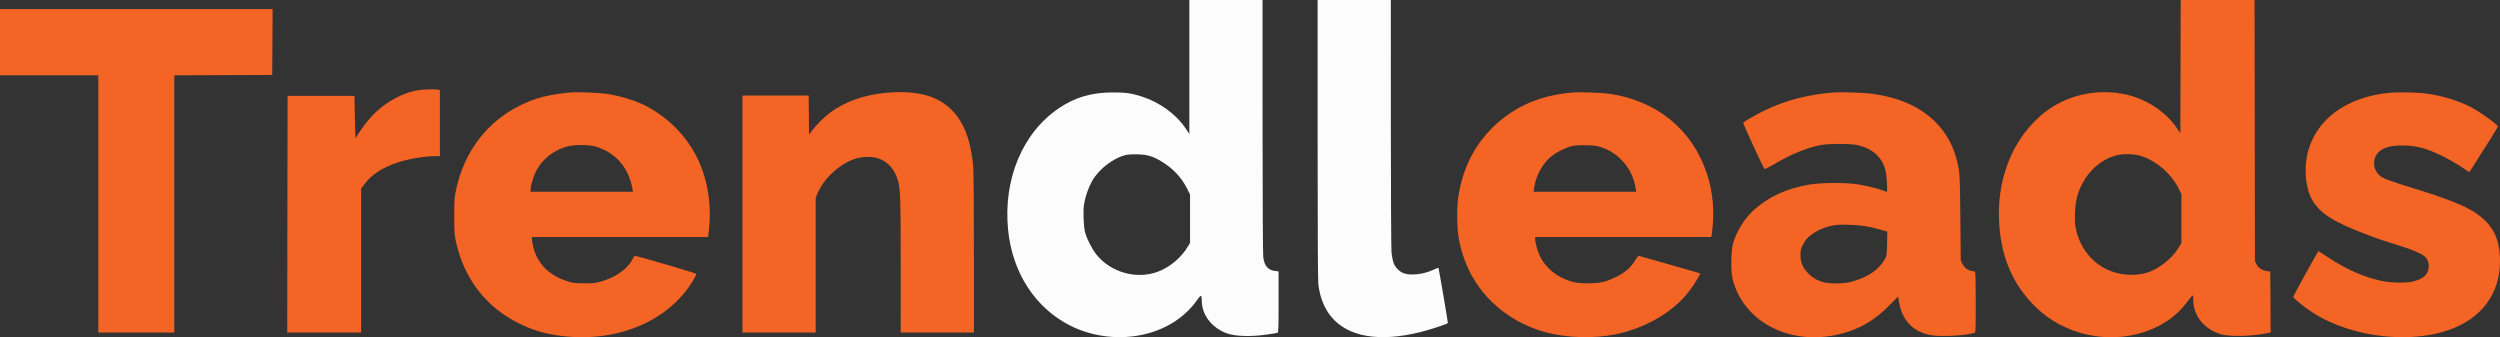 <svg xmlns="http://www.w3.org/2000/svg" width="3586" height="484" viewBox="0 0 3586 484" version="1.1"><rect x="0" y="0" width="3586" height="484" fill="#333333" stroke="none"/><path d="M 3127.755 95.558 L 3127.500 191.116 3123.350 184.808 C 3111.762 167.194, 3092.131 151.353, 3070.678 142.305 C 3035.504 127.471, 2991.323 129.074, 2956.500 146.449 C 2940.543 154.411, 2929.543 162.585, 2916.348 176.284 C 2882.736 211.181, 2865.007 261.812, 2867.391 316.097 C 2869.671 368.006, 2887.098 408.832, 2920.761 441.128 C 2968.273 486.710, 3042.782 496.976, 3099.700 465.783 C 3115.718 457.004, 3128.255 445.722, 3140.240 429.299 C 3142.729 425.889, 3145.043 423.376, 3145.383 423.716 C 3145.722 424.056, 3146.005 427.071, 3146.012 430.417 C 3146.056 453.223, 3162.262 472.915, 3186.500 479.615 C 3199.269 483.145, 3231.499 482.303, 3252.009 477.905 L 3257.021 476.830 3256.760 433.177 L 3256.500 389.524 3251.795 388.852 C 3244.645 387.829, 3239.381 384.405, 3236.750 379.066 L 3234.500 374.500 3234.240 187.250 L 3233.979 0 3180.995 -0 L 3128.010 -0 3127.755 95.558 M 0 60.500 L 0 108 70.500 108 L 141 108 141 292.500 L 141 477 195.500 477 L 250 477 250 292.507 L 250 108.014 320.250 107.757 L 390.500 107.500 390.760 60.250 L 391.020 13 195.510 13 L 0 13 0 60.500 M 602.193 129.072 C 576.521 132.405, 548.268 148.781, 529.029 171.479 C 521.985 179.790, 511.658 194.594, 510.286 198.350 C 509.854 199.532, 509.275 186.325, 509 169 L 508.500 137.500 460.500 137.500 L 412.500 137.500 412.247 307.250 L 411.994 477 464.997 477 L 518 477 518.010 373.750 L 518.019 270.500 523.036 263.821 C 532.993 250.566, 547.316 241.096, 568.627 233.678 C 584.812 228.044, 608.145 224, 624.461 224 L 631 224 631 176.617 L 631 129.233 628.750 128.630 C 625.682 127.808, 609.909 128.071, 602.193 129.072 M 818.500 132.586 C 786.336 135.789, 769.018 140.163, 747.500 150.519 C 699.144 173.792, 666.009 216.937, 654.249 271.942 C 651.734 283.707, 651.564 286.110, 651.567 310 C 651.569 332.762, 651.814 336.627, 653.841 346 C 665.496 399.867, 697.206 440.839, 745.500 464.432 C 764.035 473.487, 780.820 478.522, 802.195 481.440 C 883.675 492.566, 959.070 461.355, 994.469 401.846 C 997.047 397.513, 998.984 393.453, 998.775 392.826 C 998.421 391.764, 914.311 367.073, 911 367.058 C 910.175 367.055, 908.668 368.856, 907.650 371.062 C 901.070 385.330, 882.794 398.289, 861 404.142 C 853.940 406.038, 850.043 406.417, 838 406.381 C 825.145 406.343, 822.483 406.029, 814.537 403.612 C 788.106 395.572, 771.120 378.762, 765.002 354.590 C 763.901 350.240, 763 345.177, 763 343.340 L 763 340 889.359 340 L 1015.718 340 1016.859 329.964 C 1020.180 300.755, 1017.124 271.789, 1007.929 245.320 C 994.617 206.999, 968.415 175.820, 931.902 154.849 C 915.470 145.411, 892.526 137.942, 869.430 134.513 C 859.043 132.970, 826.864 131.753, 818.500 132.586 M 1272 133.040 C 1239.506 135.952, 1211.625 145.826, 1190.102 162.044 C 1181.733 168.351, 1169.479 180.699, 1163.986 188.363 L 1160.500 193.226 1160.234 165.113 L 1159.969 137 1112.484 137 L 1065 137 1065 307 L 1065 477 1117.500 477 L 1170 477 1170 380.480 L 1170 283.960 1172.465 277.895 C 1180.958 256.992, 1203.153 236.070, 1225.106 228.274 C 1234.908 224.793, 1249.091 224.012, 1257.600 226.486 C 1273.140 231.004, 1283.868 242.825, 1288.467 260.500 C 1291.501 272.159, 1291.983 288.887, 1291.991 382.750 L 1292 477 1344.500 477 L 1397 477 1396.999 363.250 C 1396.999 293.910, 1396.601 245.205, 1395.980 238.500 C 1391.250 187.420, 1374.197 156.840, 1341.911 141.543 C 1324.815 133.443, 1300.505 130.486, 1272 133.040 M 2256.500 132.618 C 2221.278 135.478, 2192.035 145.018, 2166.835 161.869 C 2124.379 190.259, 2098.307 232.919, 2091.398 285.305 C 2089.444 300.124, 2089.975 328.890, 2092.450 342.262 C 2099.054 377.940, 2114.743 408.082, 2139.420 432.500 C 2160.531 453.389, 2188.970 469.386, 2218.555 477.014 C 2248.967 484.856, 2286.535 485.784, 2317.756 479.466 C 2356.834 471.558, 2395.128 450.331, 2417.816 424 C 2424.492 416.252, 2433.158 403.652, 2436.875 396.289 L 2439.001 392.077 2435.251 391.065 C 2433.188 390.508, 2413.508 384.866, 2391.518 378.526 C 2369.527 372.187, 2351.024 367, 2350.400 367 C 2349.775 367, 2347.517 369.988, 2345.382 373.640 C 2339.838 383.123, 2330.740 391.065, 2318.528 397.084 C 2303.608 404.438, 2295.529 406.292, 2278 406.387 C 2261.110 406.478, 2253.252 404.736, 2239 397.740 C 2226.866 391.784, 2214.936 379.901, 2209.143 368 C 2205.322 360.148, 2202 348.261, 2202 342.435 L 2202 340 2328.386 340 L 2454.773 340 2455.387 335.750 C 2459.723 305.733, 2457.305 275.760, 2448.388 249 C 2427.411 186.047, 2377.118 144.745, 2309 134.532 C 2298.724 132.991, 2266.414 131.813, 2256.500 132.618 M 2630.500 132.614 C 2593.033 135.626, 2560.961 143.926, 2531.852 158.142 C 2517.592 165.106, 2501.580 174.252, 2500.451 176.079 C 2499.893 176.983, 2529.117 240.448, 2530.965 242.343 C 2531.417 242.807, 2537.176 239.997, 2543.763 236.099 C 2567.621 221.982, 2590.080 212.560, 2610 208.312 C 2621.959 205.762, 2655.340 205.766, 2665.472 208.318 C 2686.501 213.615, 2699.612 225.630, 2704.552 244.131 C 2706.254 250.507, 2707.724 275, 2706.404 274.999 C 2705.907 274.999, 2703.185 274.119, 2700.356 273.044 C 2692.611 270.100, 2676.890 266.333, 2664 264.333 C 2646.822 261.667, 2610.781 261.929, 2594.743 264.837 C 2562.072 270.760, 2538.673 281.388, 2516.721 300.276 C 2503.287 311.835, 2490.517 332.160, 2485.795 349.500 C 2482.872 360.236, 2482.582 389.608, 2485.293 400.363 C 2500.797 461.855, 2567.213 496.336, 2637.717 479.495 C 2666.436 472.635, 2687.678 460.525, 2709.587 438.524 L 2722.674 425.381 2723.944 432.941 C 2728.420 459.577, 2743.805 475.845, 2769.054 480.640 C 2783.255 483.336, 2819.350 481.515, 2832.137 477.457 C 2833.917 476.892, 2834 474.923, 2834 433.401 C 2834 399.505, 2833.725 389.851, 2832.750 389.547 C 2832.063 389.332, 2829.863 388.885, 2827.862 388.554 C 2822.357 387.642, 2817.786 384.068, 2815 378.499 L 2812.500 373.500 2811.926 312.500 C 2811.315 247.538, 2811.139 245.033, 2805.848 226 C 2795.673 189.403, 2769.431 161.216, 2731.410 146.046 C 2718.715 140.980, 2701.006 136.521, 2685.500 134.484 C 2673.782 132.945, 2640.471 131.813, 2630.500 132.614 M 3427.614 133.073 C 3364.525 139.102, 3319.992 172.766, 3309.383 222.448 C 3304.682 244.464, 3307.645 271.501, 3316.390 286.394 C 3328.120 306.372, 3346.310 317.970, 3395 336.519 C 3411.677 342.872, 3418.335 345.119, 3445.496 353.562 C 3460.475 358.217, 3471.695 363.112, 3477.661 367.592 C 3482.023 370.868, 3484.449 377.562, 3483.667 384.165 C 3482.481 394.175, 3476.035 399.916, 3461.735 403.698 C 3452.638 406.103, 3430.597 405.851, 3417.361 403.191 C 3392.445 398.182, 3365.100 386.293, 3340.094 369.598 C 3332.170 364.308, 3325.579 360.097, 3325.447 360.240 C 3324.072 361.729, 3288.989 425.453, 3289.207 426.065 C 3289.701 427.454, 3301.437 437.274, 3309.690 443.203 C 3370.625 486.977, 3472.277 496.870, 3532 464.838 C 3567.067 446.030, 3586.021 414.167, 3585.992 374.074 C 3585.969 341.953, 3575.239 321.268, 3550.046 304.780 C 3534.341 294.501, 3508.084 284.209, 3459.538 269.303 C 3426.867 259.272, 3418.593 256.099, 3413.206 251.538 C 3405.258 244.807, 3403.015 231.770, 3408.264 222.813 C 3413.979 213.061, 3425.942 208.575, 3446 208.664 C 3465.993 208.752, 3481.197 212.807, 3504 224.134 C 3511.425 227.822, 3523.024 234.467, 3529.775 238.901 L 3542.050 246.961 3545.392 241.731 C 3571.196 201.344, 3582.990 182.449, 3582.941 181.569 C 3582.774 178.544, 3556.582 159.829, 3542.857 152.928 C 3525.704 144.304, 3504.783 137.880, 3483 134.550 C 3470.099 132.577, 3440.939 131.800, 3427.614 133.073 M 814.077 210.054 C 792.506 215.702, 775.065 230.482, 766.823 250.098 C 763.942 256.957, 761.052 268.230, 761.017 272.750 L 761 275 834.475 275 L 907.950 275 907.382 271.750 C 902.807 245.568, 888.993 226.054, 867.500 215.412 C 862.550 212.961, 855.350 210.299, 851.500 209.495 C 841.357 207.379, 823.262 207.649, 814.077 210.054 M 2255.026 209.502 C 2246.750 211.373, 2234.194 217.433, 2226.448 223.293 C 2213.168 233.340, 2202.995 251.573, 2200.525 269.750 L 2199.812 275 2273.451 275 L 2347.091 275 2346.447 271.250 C 2343.219 252.455, 2336.308 239.190, 2323.367 226.951 C 2315.846 219.837, 2307.537 214.850, 2297.490 211.418 C 2290.584 209.060, 2287.601 208.645, 2275.500 208.364 C 2265.758 208.137, 2259.531 208.484, 2255.026 209.502 M 3035.362 222.931 C 3008.305 230.216, 2986.405 253.972, 2978.966 284.107 C 2976.340 294.747, 2975.353 313.957, 2976.917 324 C 2983.323 365.125, 3016.026 393.976, 3056.500 394.208 C 3074.968 394.314, 3088.317 389.759, 3103.759 378.082 C 3113.279 370.884, 3119.826 363.810, 3125.210 354.906 L 3129 348.637 3129 313.435 L 3129 278.232 3125.024 270.366 C 3114.460 249.467, 3094.795 232.090, 3072.806 224.226 C 3062.855 220.666, 3045.945 220.082, 3035.362 222.931 M 2626.775 323.913 C 2612.209 327.097, 2598.067 334.825, 2590.628 343.666 C 2589.166 345.403, 2586.755 349.452, 2585.270 352.662 C 2583.071 357.418, 2582.580 359.890, 2582.622 366 C 2582.692 376.181, 2585.555 383.326, 2592.628 390.965 C 2598.834 397.668, 2603.772 400.849, 2613.038 404.111 C 2622.187 407.332, 2643.716 407.389, 2655.500 404.224 C 2679.631 397.741, 2695.736 386.614, 2704.312 370.500 C 2706.190 366.971, 2706.484 364.488, 2706.816 349.408 L 2707.192 332.315 2696.346 329.192 C 2680.247 324.555, 2669.303 322.905, 2651.500 322.431 C 2638.333 322.081, 2633.955 322.343, 2626.775 323.913" stroke="none" fill="#f46424" fill-rule="evenodd"/><path d="M 1706 96.084 L 1706 192.168 1700.762 184.334 C 1686.922 163.634, 1663.298 146.551, 1637 138.226 C 1622.662 133.686, 1614.330 132.540, 1596 132.586 C 1565.652 132.661, 1542.424 139.425, 1519.283 154.927 C 1466.745 190.122, 1438.676 257.277, 1446.048 330.144 C 1452.257 391.529, 1485.184 441.981, 1535.539 467.268 C 1568.215 483.677, 1607.998 488.008, 1643.557 479.027 C 1674.683 471.166, 1699.883 454.529, 1717.070 430.493 C 1723.119 422.033, 1723.697 422.208, 1723.900 432.568 C 1724.299 452.822, 1739.517 471.514, 1761.422 478.655 C 1773.198 482.494, 1794.505 483.051, 1815.748 480.075 C 1824.134 478.900, 1831.671 477.680, 1832.498 477.363 C 1833.802 476.862, 1834 471.031, 1834 433.023 L 1834 389.260 1829.561 388.760 C 1818.899 387.558, 1813.676 381.634, 1812.017 368.861 C 1811.442 364.426, 1811.049 289.668, 1811.031 180.750 L 1811 0 1758.500 0 L 1706 0 1706 96.084 M 1890 199.776 C 1890 331.469, 1890.353 402.440, 1891.036 408.026 C 1893.294 426.497, 1899.644 442.419, 1909.488 454.296 C 1933.470 483.232, 1978.130 491.008, 2036.862 476.473 C 2051.139 472.940, 2074.199 465.413, 2076.824 463.430 C 2077.178 463.162, 2063.840 384.760, 2063.327 384.089 C 2063.154 383.864, 2059.522 385.303, 2055.256 387.287 C 2041.438 393.715, 2022.353 395.681, 2012.744 391.667 C 2006.805 389.185, 2001.294 383.402, 1998.984 377.227 C 1997.814 374.100, 1996.480 367.152, 1995.975 361.555 C 1995.475 356.015, 1995.052 272.574, 1995.034 175.750 L 1995 0 1942.500 0 L 1890 0 1890 199.776 M 1616.500 221.959 C 1597.590 226.002, 1576.310 242.128, 1566.299 260 C 1561.262 268.993, 1556.524 282.747, 1554.928 293.009 C 1553.413 302.759, 1554.294 325.551, 1556.494 333.500 C 1559.187 343.233, 1566.230 356.953, 1572.696 365.062 C 1593.132 390.692, 1629.662 401.045, 1660.407 389.920 C 1677.810 383.623, 1694.845 369.273, 1704.338 352.912 L 1707 348.324 1707 313.642 L 1707 278.960 1702.562 270.124 C 1694.695 254.460, 1682.360 241.452, 1665.989 231.555 C 1653.740 224.150, 1645.623 221.722, 1632 221.386 C 1625.675 221.231, 1618.700 221.488, 1616.500 221.959" stroke="none" fill="#fcfcfc" fill-rule="evenodd"/></svg>